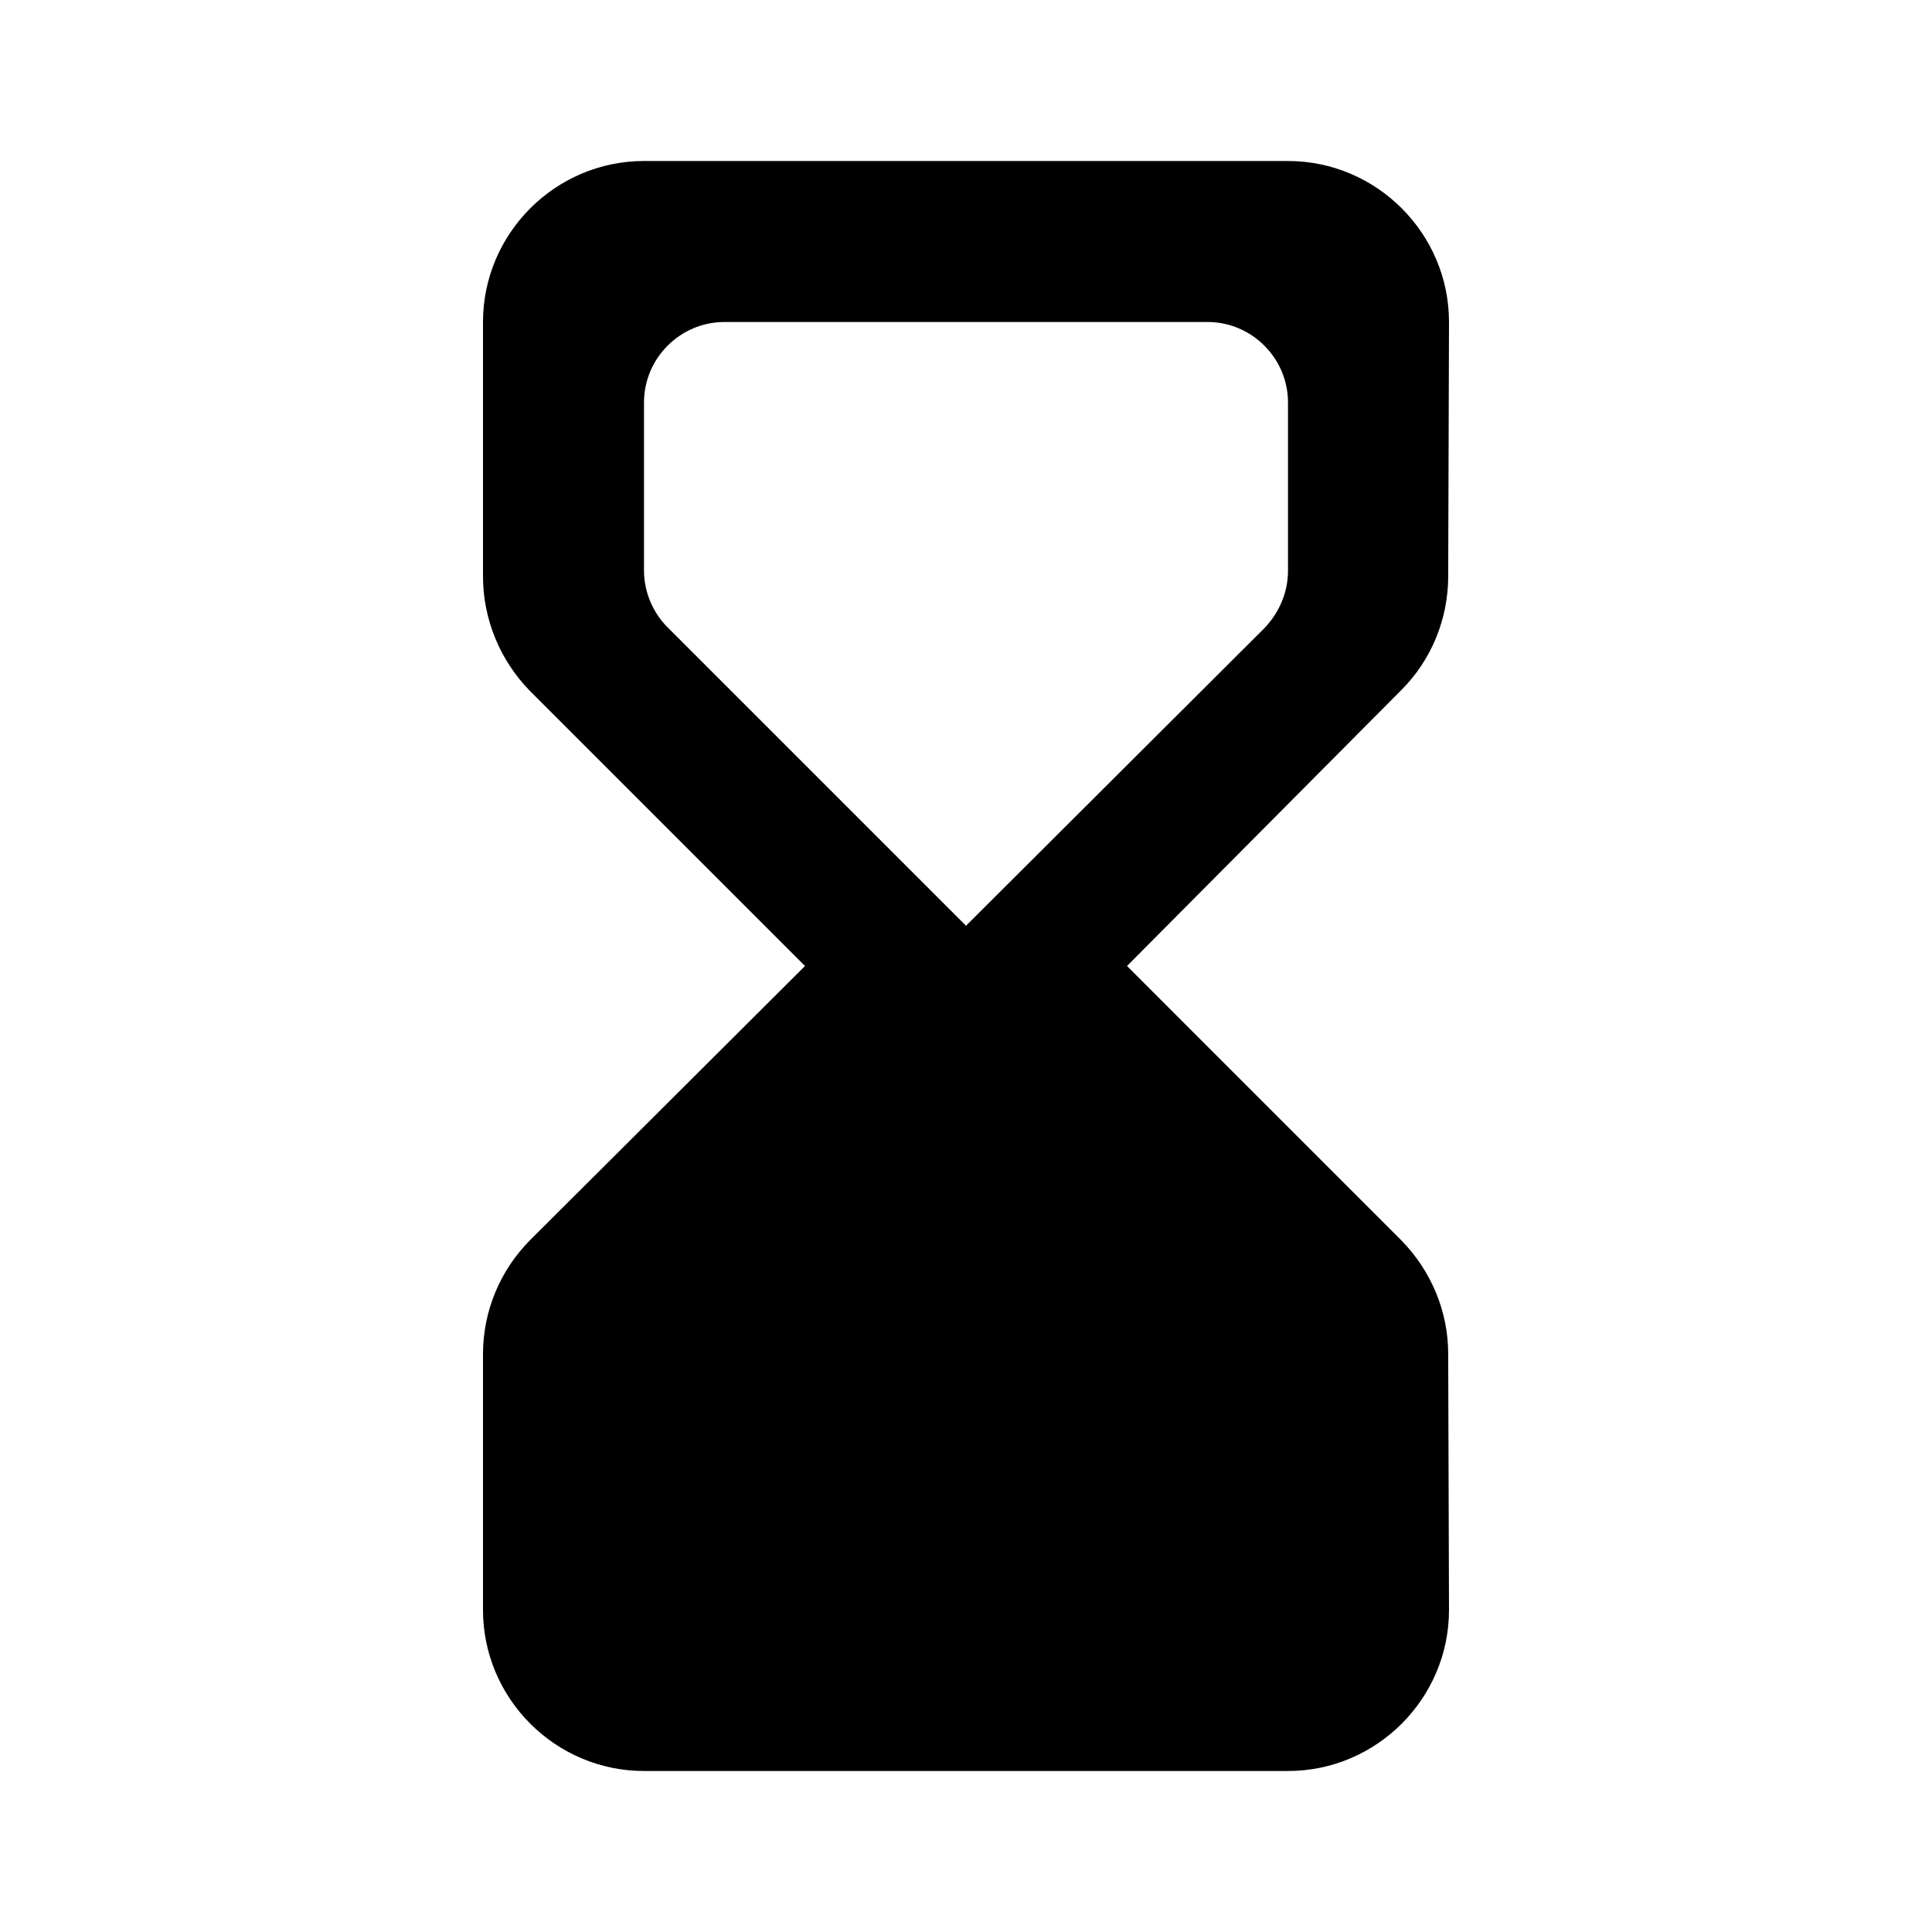<svg viewBox="0 0 24 24" title="HourglassBottomRounded" xmlns="http://www.w3.org/2000/svg"><path d="M16 22c1.1 0 2-.9 2-2l-.01-3.18c0-.53-.21-1.03-.58-1.41L14 12l3.41-3.43c.37-.37.58-.88.58-1.41L18 4c0-1.1-.9-2-2-2H8c-1.1 0-2 .9-2 2v3.16c0 .53.21 1.04.58 1.42L10 12l-3.41 3.4c-.38.38-.59.89-.59 1.42V20c0 1.1.9 2 2 2h8zM8 7.09V5c0-.55.45-1 1-1h6c.55 0 1 .45 1 1v2.09c0 .27-.11.52-.29.71L12 11.5 8.29 7.79c-.18-.18-.29-.44-.29-.7z"></path></svg>